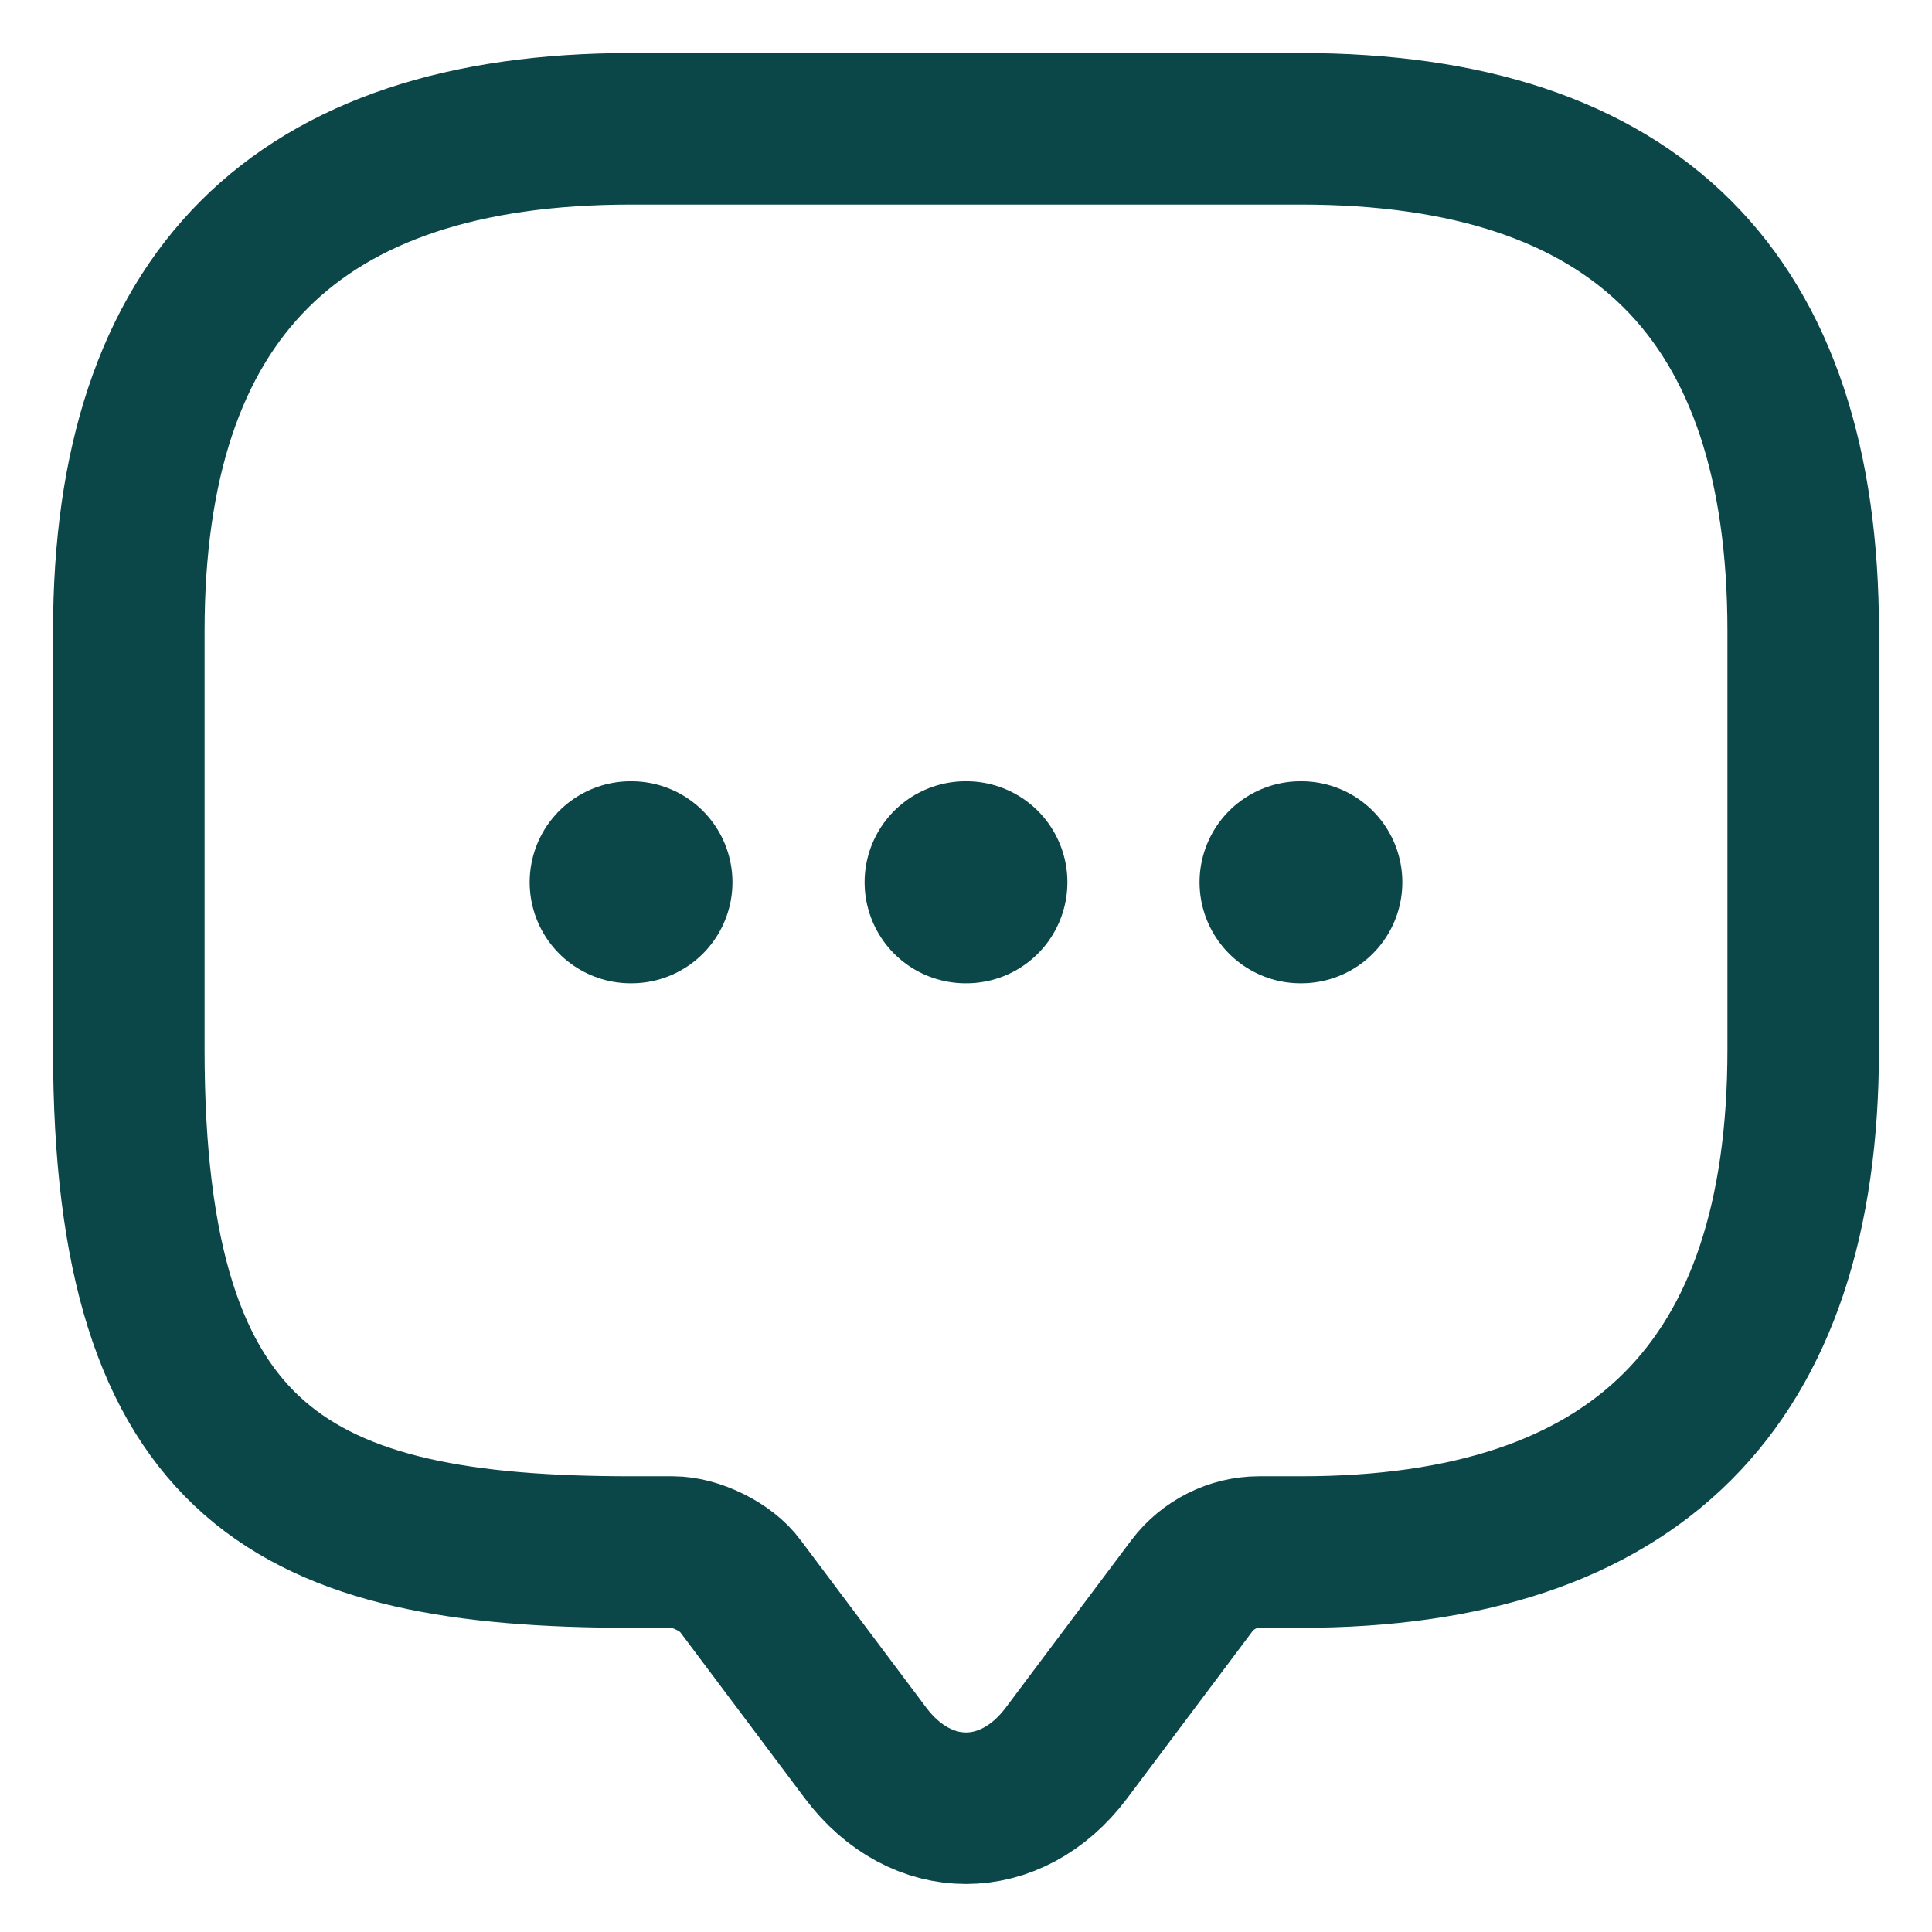 <svg width="30" height="30" viewBox="0 0 30 30" fill="none" xmlns="http://www.w3.org/2000/svg">
<path d="M10.45 24.1H9.8C4.6 24.1 2 22.8 2 16.3V9.8C2 4.6 4.6 2 9.8 2H20.2C25.4 2 28 4.6 28 9.8V16.3C28 21.5 25.4 24.1 20.2 24.1H19.55C19.147 24.1 18.757 24.295 18.51 24.62L16.56 27.22C15.702 28.364 14.298 28.364 13.44 27.22L11.49 24.62C11.282 24.334 10.801 24.1 10.45 24.1Z" stroke="#0B4648" stroke-width="2.353" stroke-miterlimit="10" stroke-linecap="round" stroke-linejoin="round"/>
<path d="M20.195 13.7H20.207" stroke="#0B4648" stroke-width="3.137" stroke-linecap="round" stroke-linejoin="round"/>
<path d="M14.994 13.7H15.006" stroke="#0B4648" stroke-width="3.137" stroke-linecap="round" stroke-linejoin="round"/>
<path d="M9.793 13.7H9.805" stroke="#0B4648" stroke-width="3.137" stroke-linecap="round" stroke-linejoin="round"/>
</svg>
